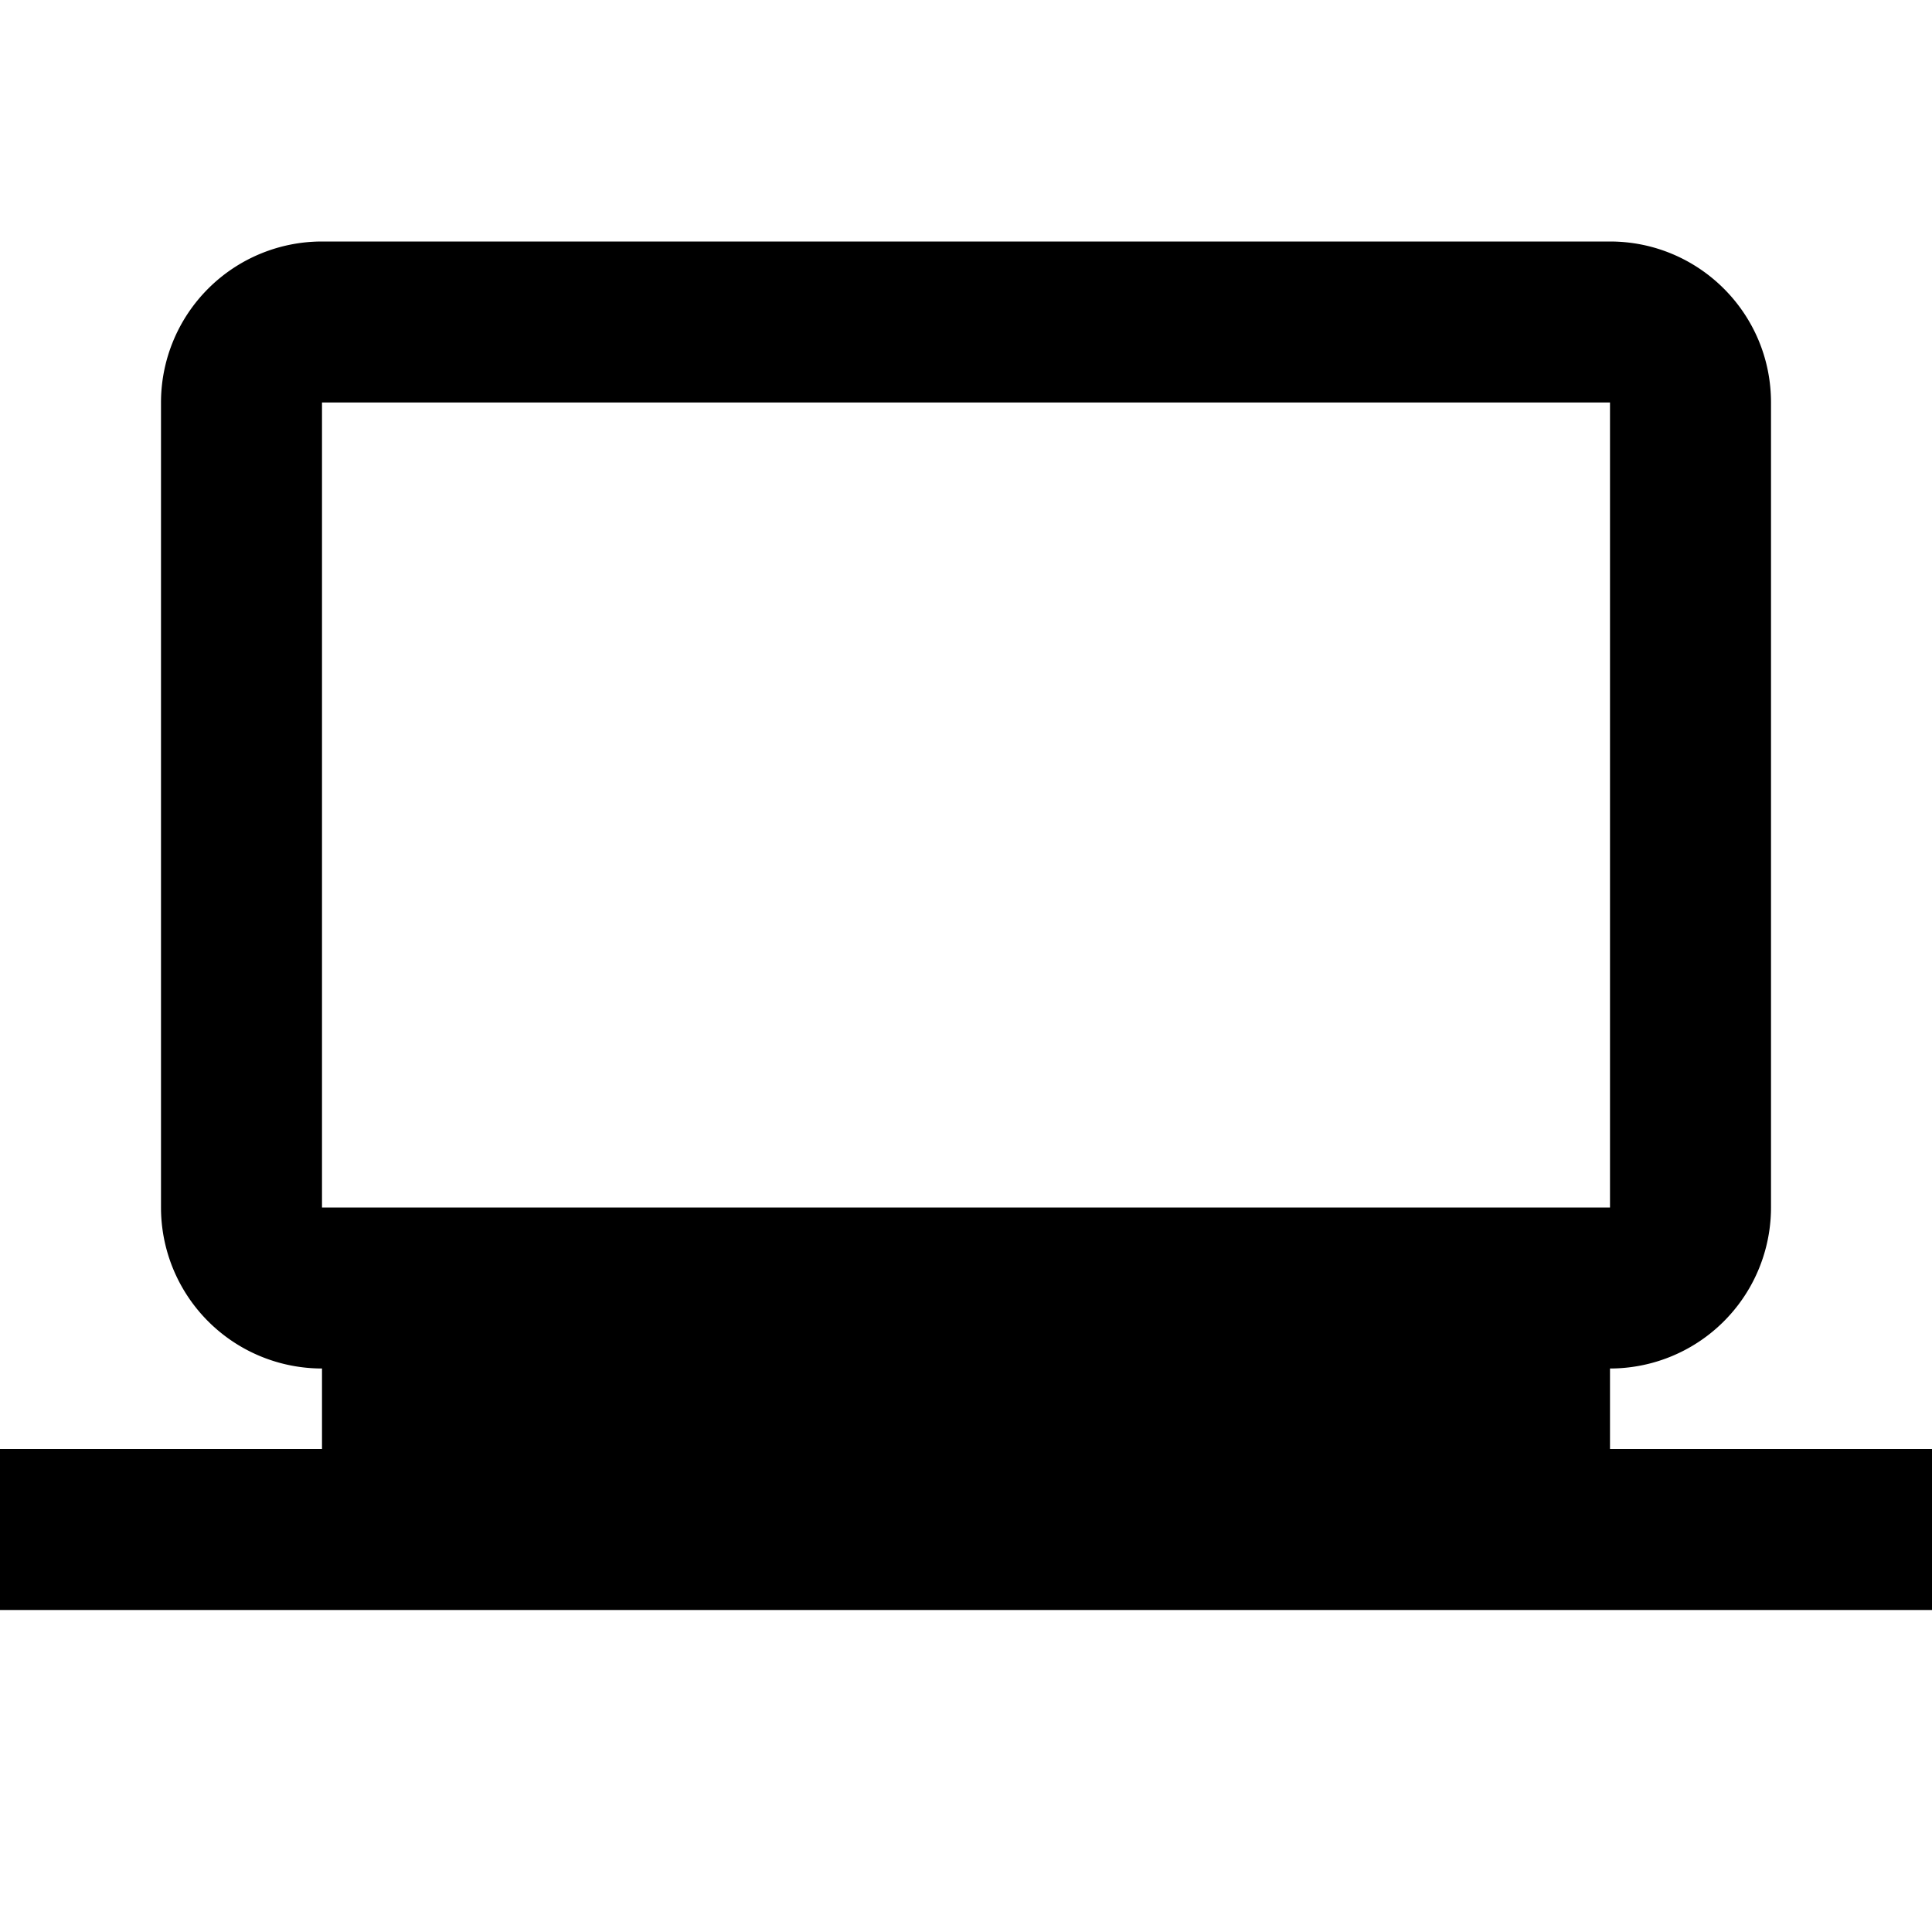<?xml version="1.0" encoding="UTF-8"?>
<!DOCTYPE svg PUBLIC "-//W3C//DTD SVG 1.1//EN" "http://www.w3.org/Graphics/SVG/1.1/DTD/svg11.dtd">
<svg xmlns="http://www.w3.org/2000/svg" xmlns:xlink="http://www.w3.org/1999/xlink" version="1.1"  width="24" height="24" viewBox="0 0 24 24">
   <path fill="#000000" d="M4,5H20V15H4M20,18V17A2,2 0 0,0 22,15V5C22,3.89 21.1,3 20,3H4A2,2 0 0,0 2,5V15A2,2 0 0,0 4,17V18H0V20H24V18H20Z" />
</svg>